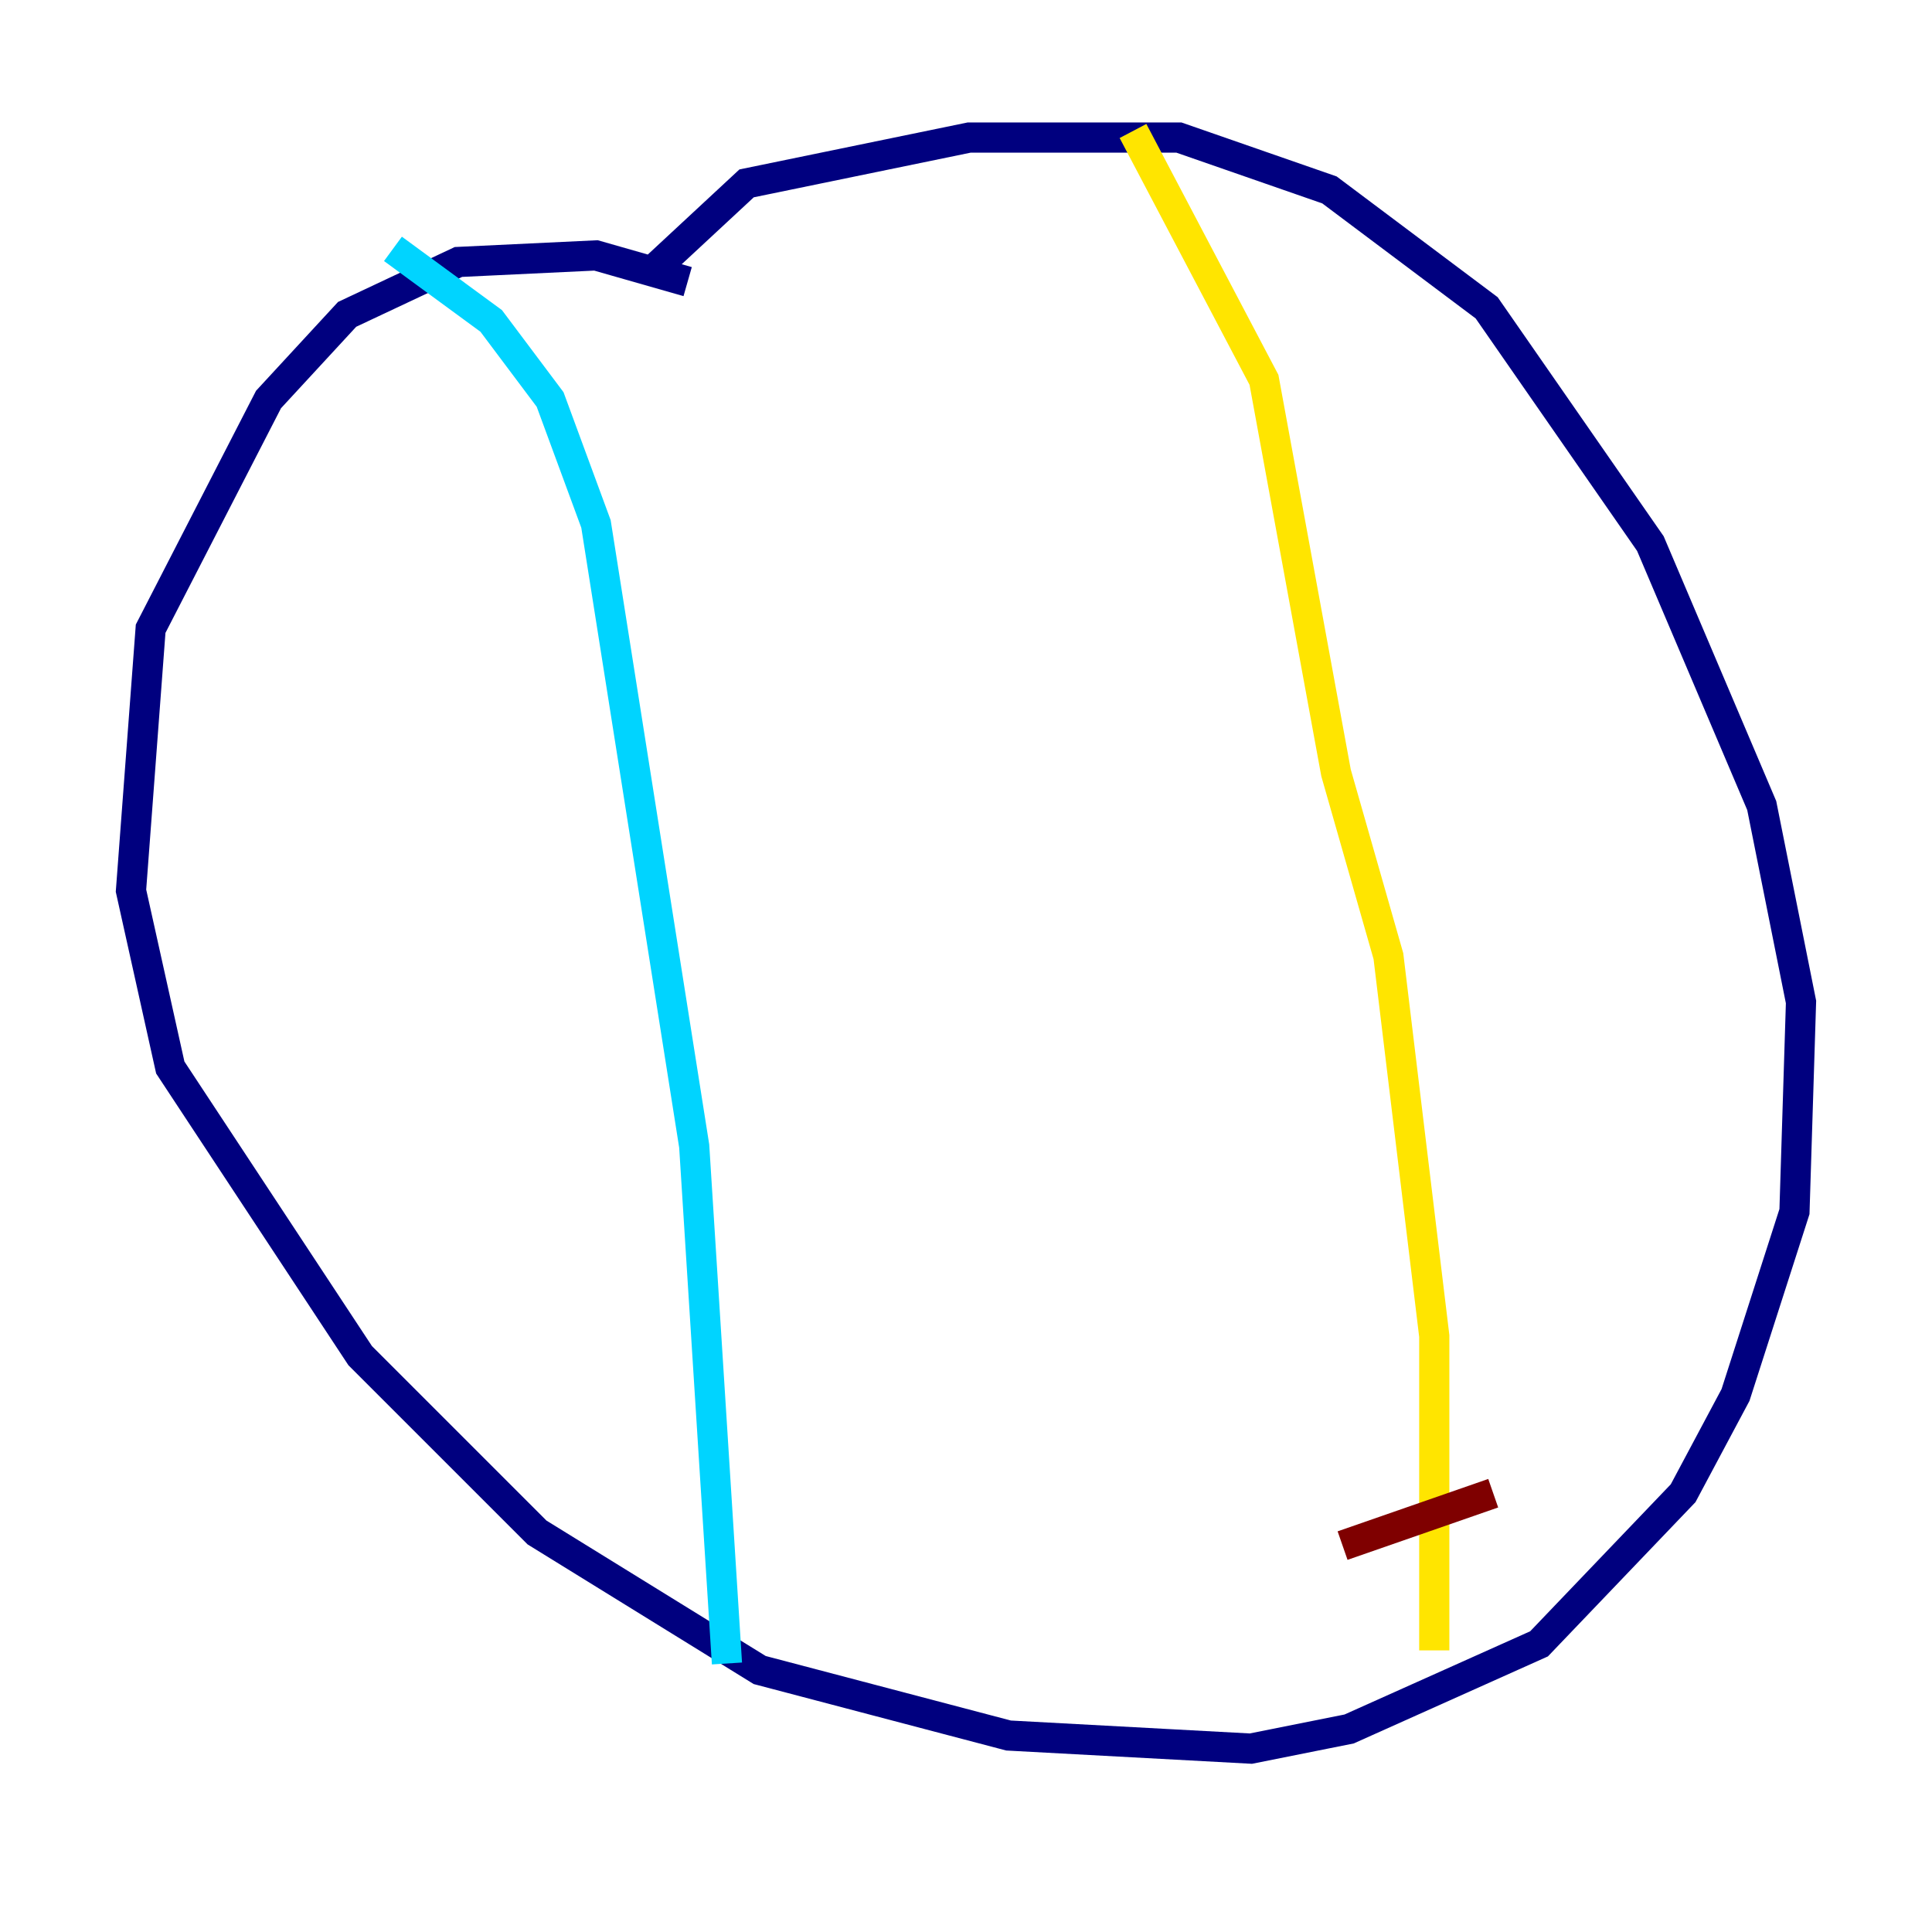 <?xml version="1.0" encoding="utf-8" ?>
<svg baseProfile="tiny" height="128" version="1.2" viewBox="0,0,128,128" width="128" xmlns="http://www.w3.org/2000/svg" xmlns:ev="http://www.w3.org/2001/xml-events" xmlns:xlink="http://www.w3.org/1999/xlink"><defs /><polyline fill="none" points="45.559,18.658 39.485,16.922 30.373,17.356 22.997,20.827 17.79,26.468 9.98,41.654 8.678,59.01 11.281,70.725 23.864,89.817 35.58,101.532 50.332,110.644 66.82,114.983 82.875,115.851 89.383,114.549 101.966,108.909 111.512,98.929 114.983,92.42 118.888,80.271 119.322,66.386 116.719,53.37 109.342,36.014 98.495,20.393 88.081,12.583 78.102,9.112 64.217,9.112 49.464,12.149 43.39,17.79" stroke="#00007f" stroke-width="2" /><polyline fill="none" points="26.034,16.488 32.542,21.261 36.447,26.468 39.485,34.712 45.993,75.932 48.163,110.21" stroke="#00d4ff" stroke-width="2" /><polyline fill="none" points="75.064,8.678 83.742,25.166 88.515,51.2 91.986,63.349 95.024,88.515 95.024,109.342" stroke="#ffe500" stroke-width="2" /><polyline fill="none" points="88.949,102.4 98.929,98.929" stroke="#7f0000" stroke-width="2" /></svg>